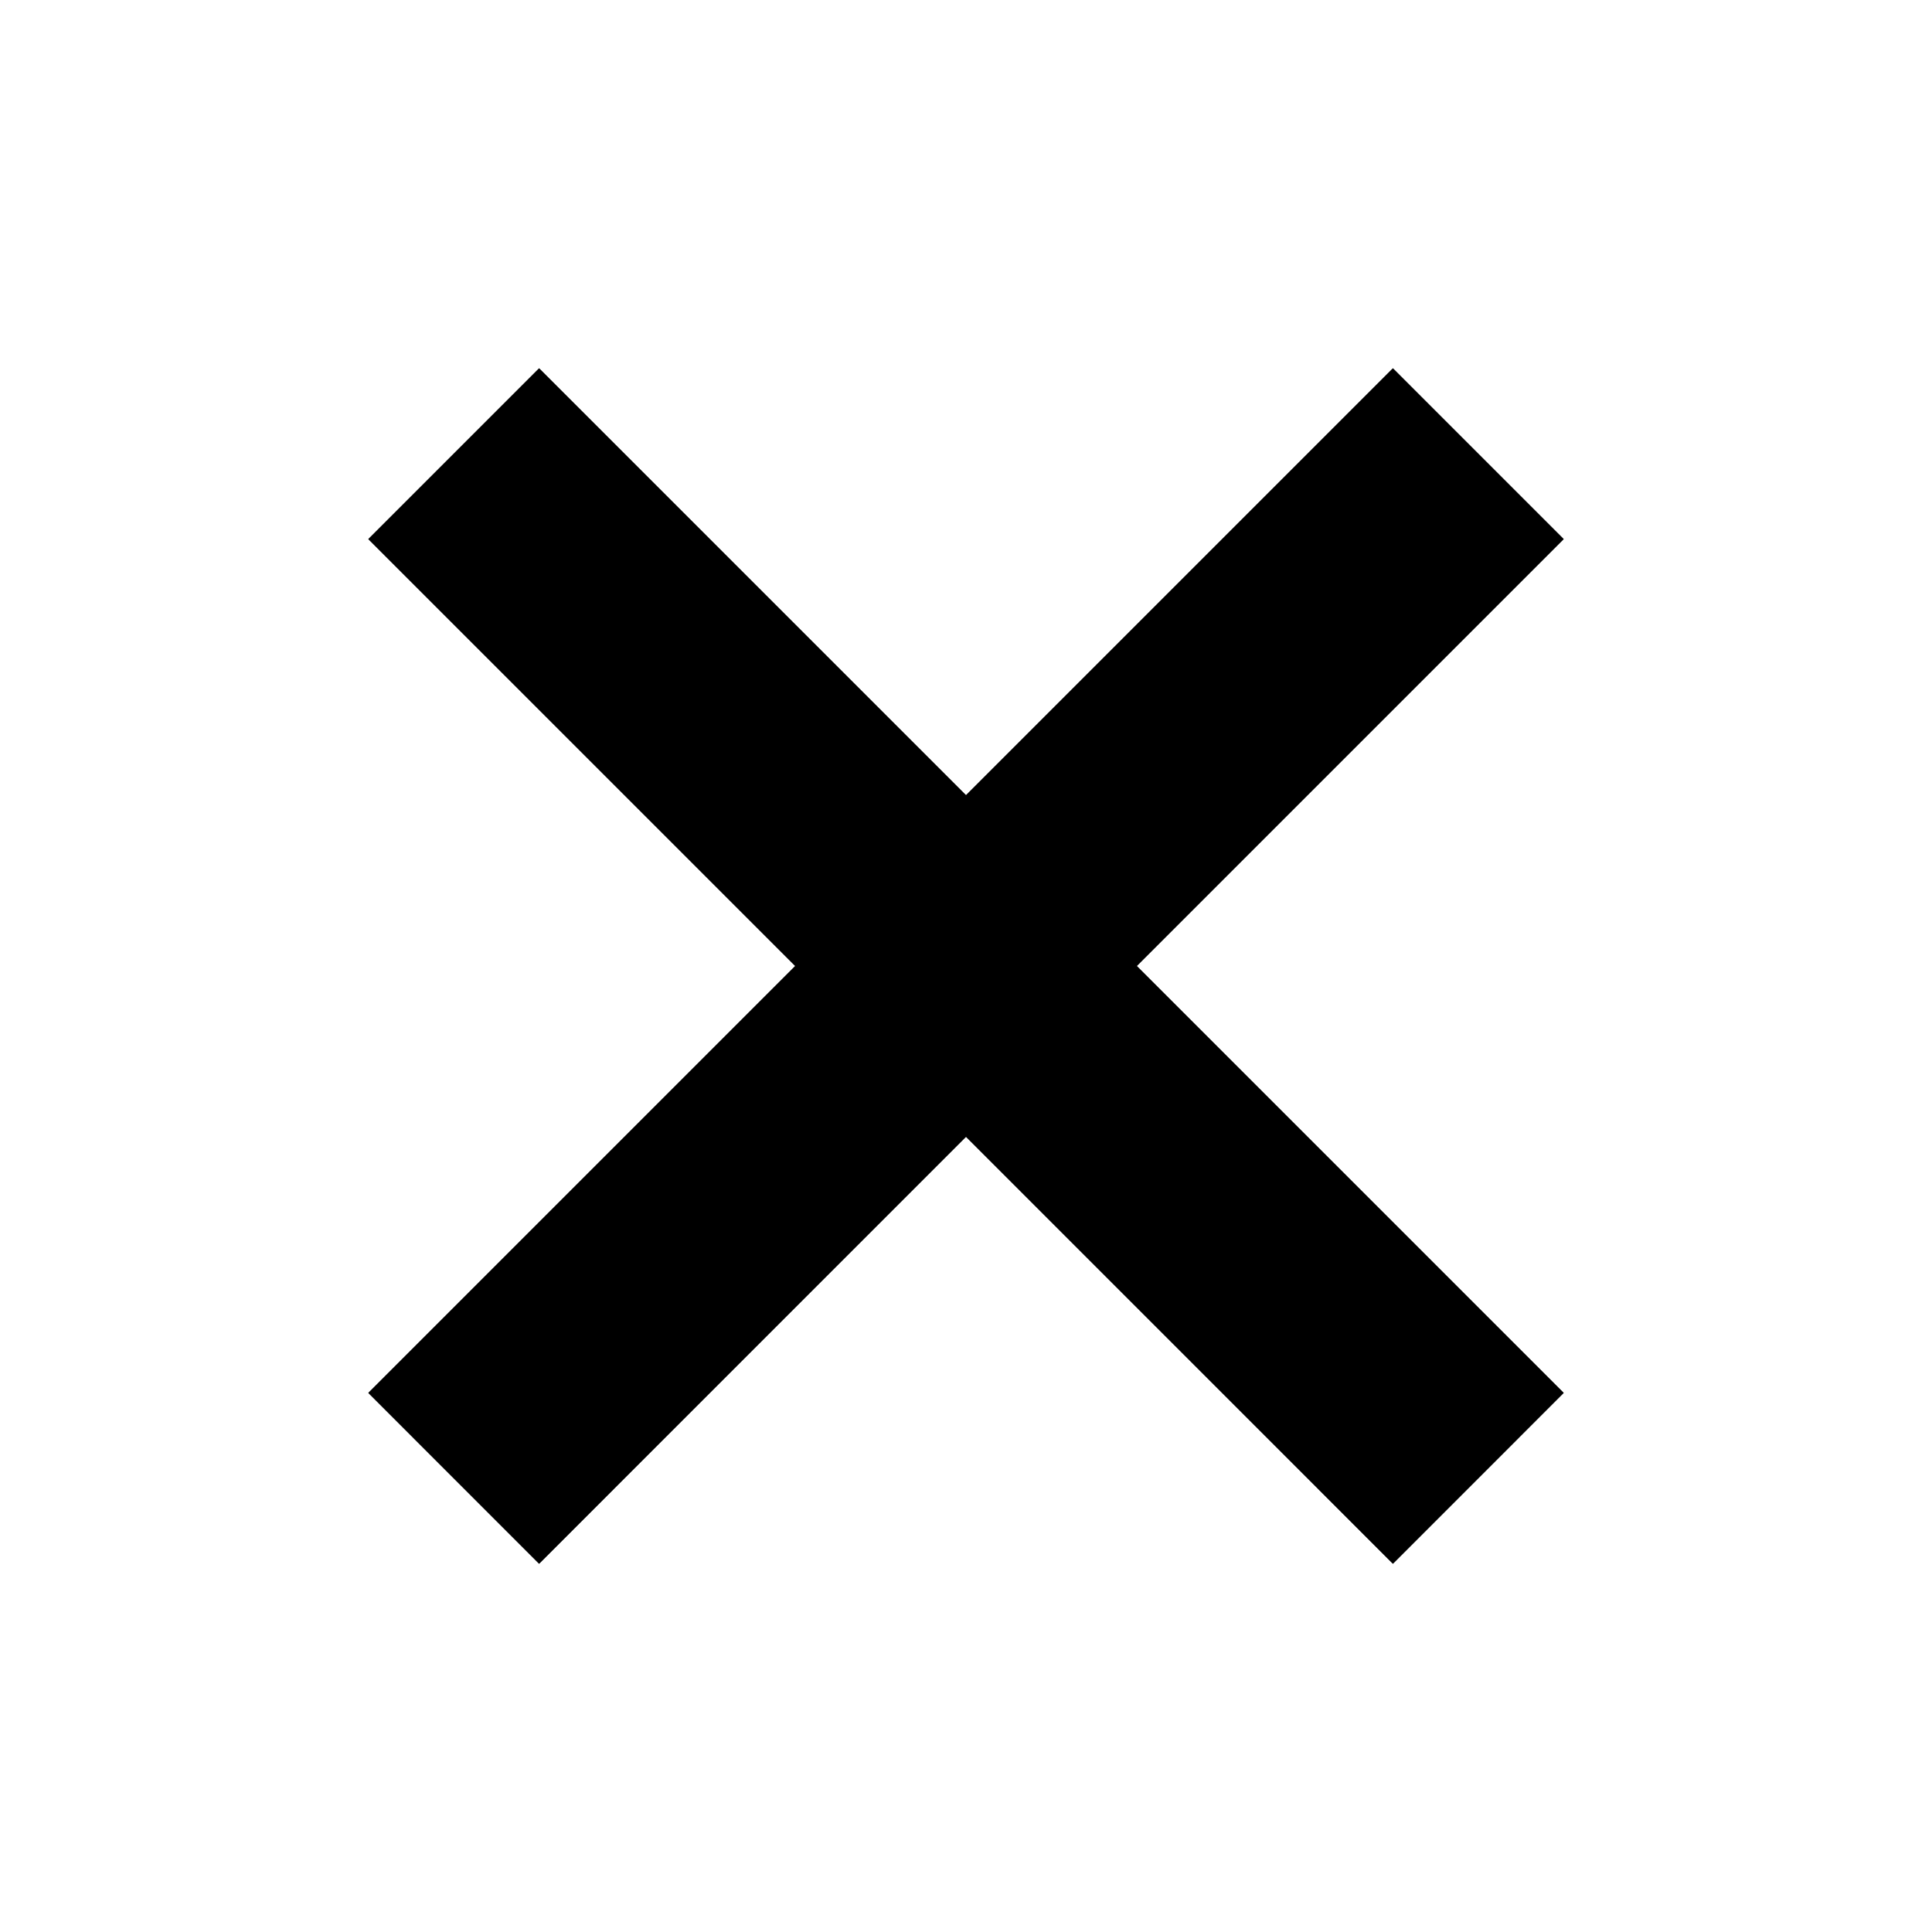 <svg width="32" height="32" viewBox="0 0 32 32" xmlns="http://www.w3.org/2000/svg">
<g>
<path id="Combined Shape" fill-rule="evenodd" clip-rule="evenodd" d="M13.172 16L6.101 23.071L8.929 25.9L16 18.828L23.071 25.9L25.899 23.071L18.828 16L25.899 8.929L23.071 6.101L16 13.172L8.929 6.101L6.101 8.929L13.172 16Z"/>
<path id="Combined Shape_2" fill-rule="evenodd" clip-rule="evenodd" d="M13.172 16L6.101 23.071L8.929 25.9L16 18.828L23.071 25.9L25.899 23.071L18.828 16L25.899 8.929L23.071 6.101L16 13.172L8.929 6.101L6.101 8.929L13.172 16Z"/>
</g>
</svg>
